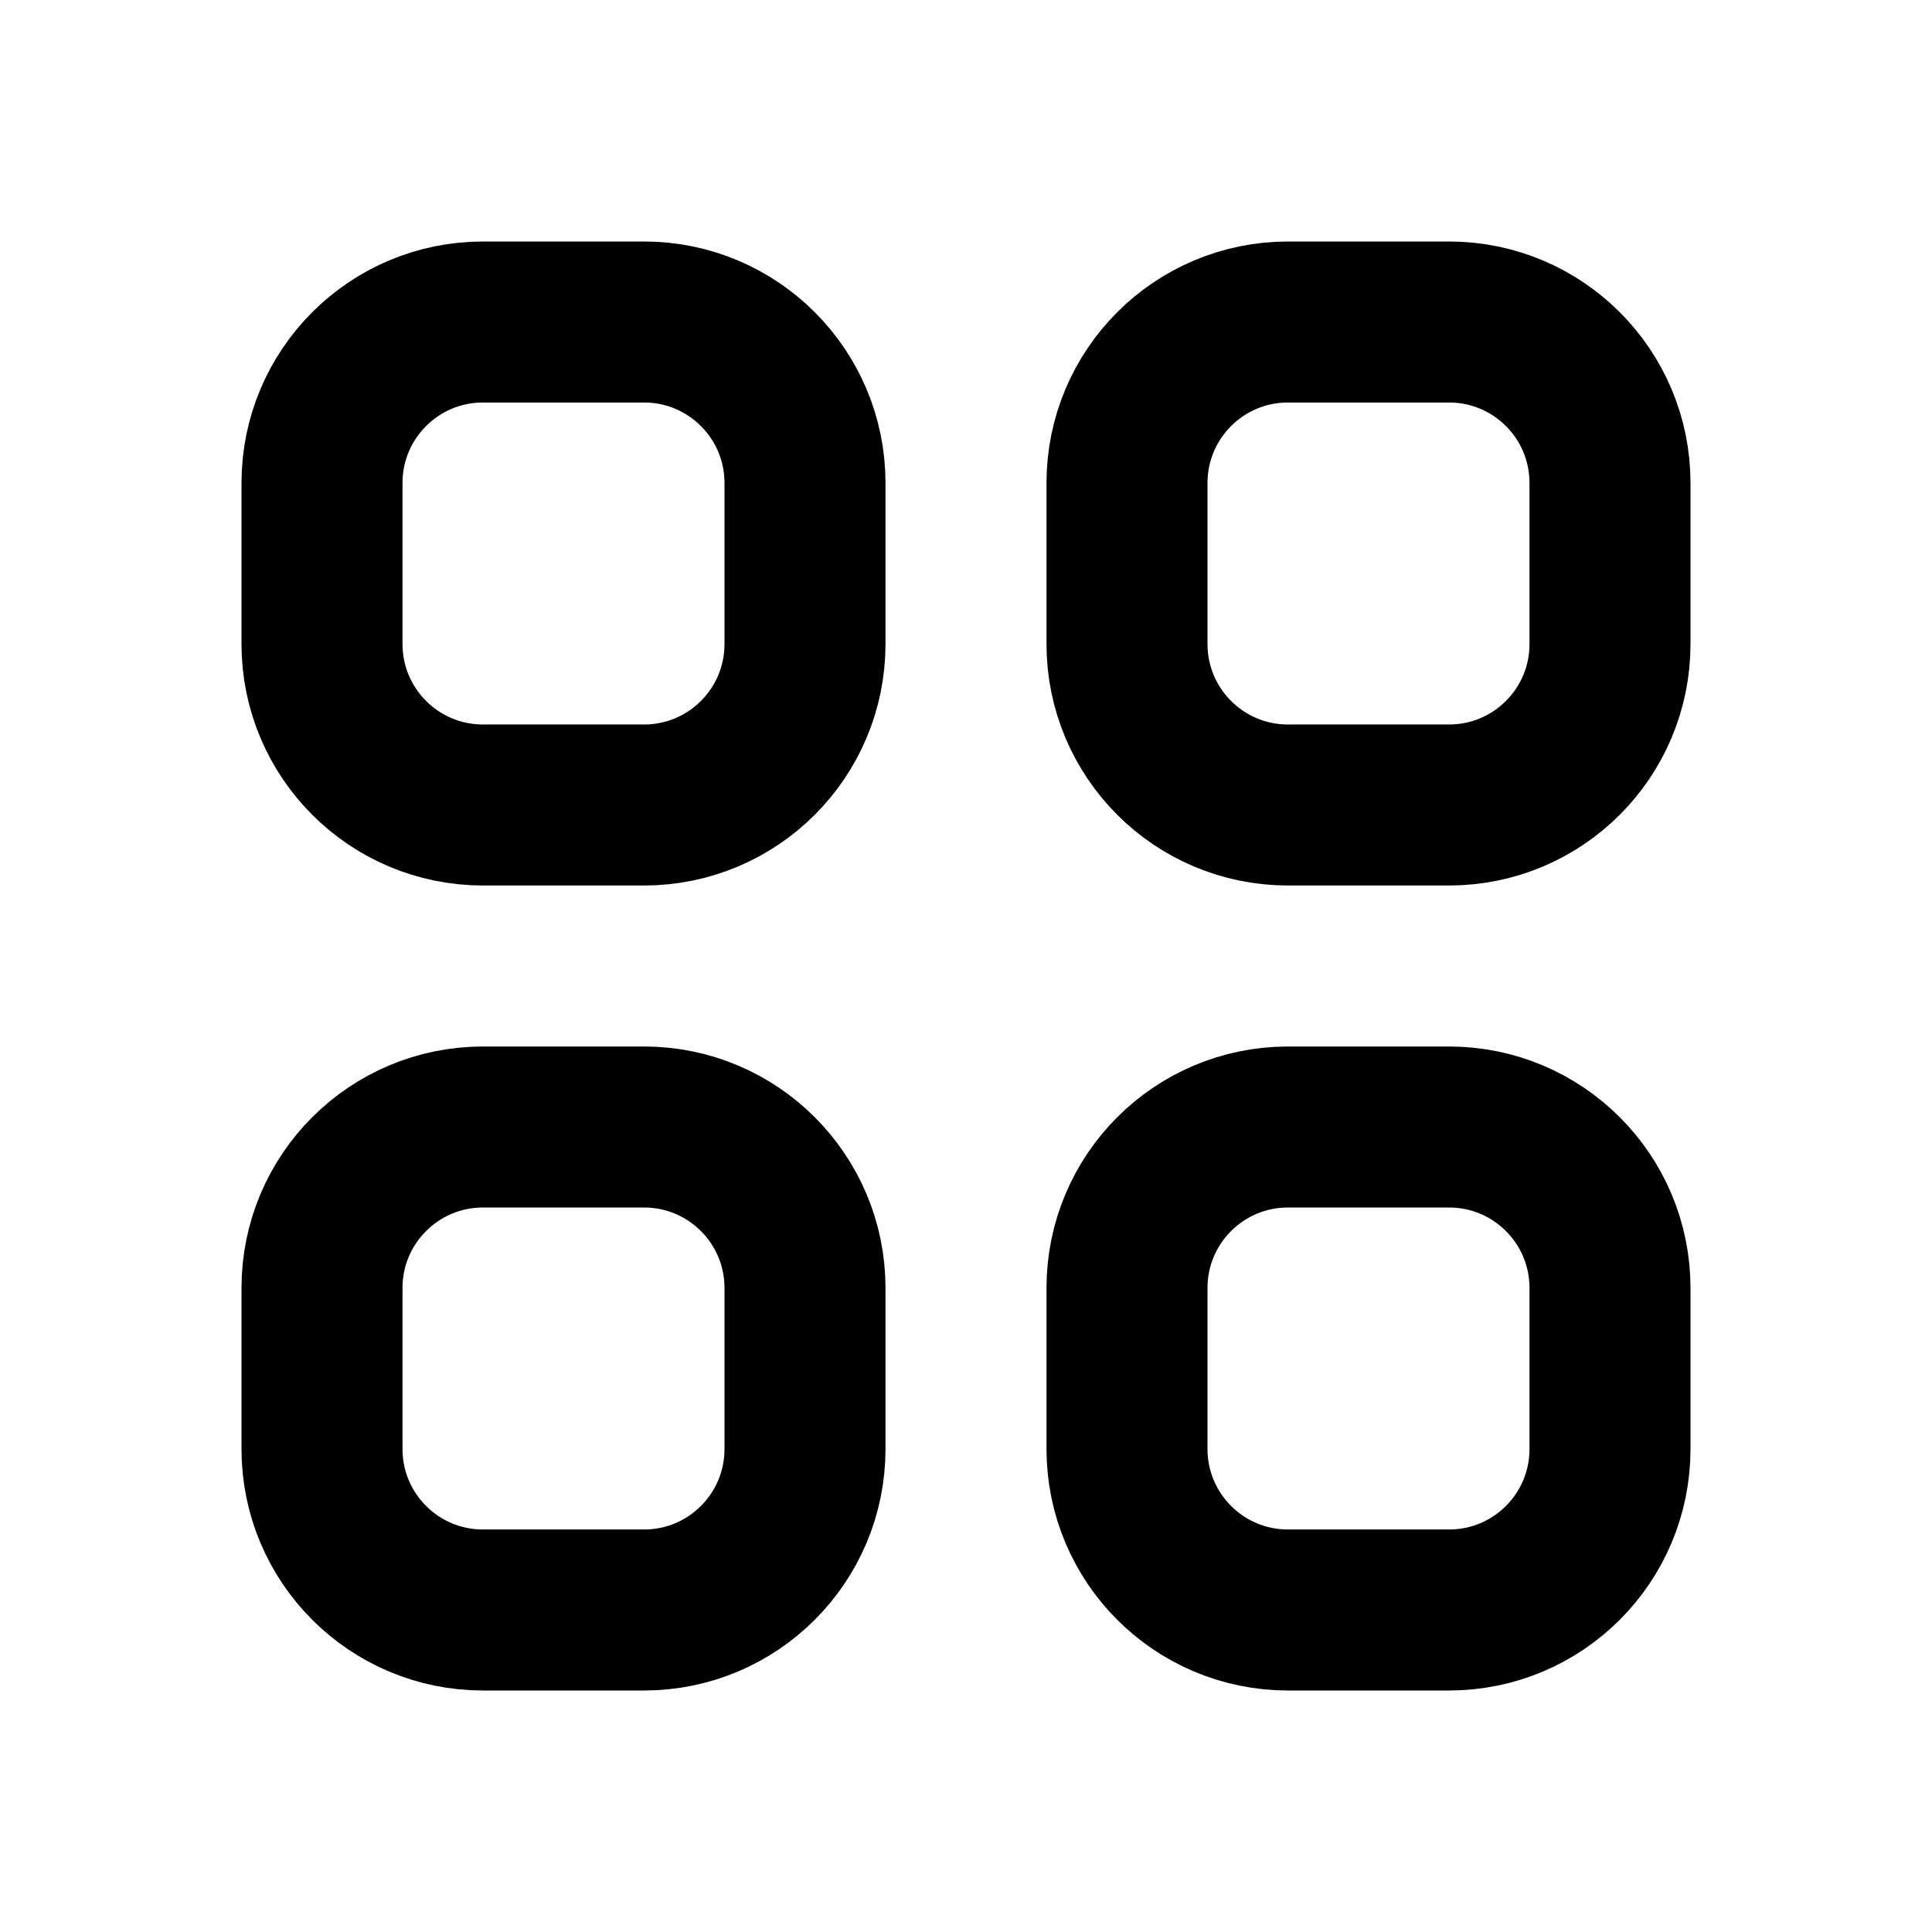 <svg fill="none" height="24" viewBox="0 0 24 24" width="24" xmlns="http://www.w3.org/2000/svg"><g stroke="currentColor" stroke-linecap="round" stroke-linejoin="round" stroke-width="2"><path d="m4 6c0-1.105.895-2 2-2h2c1.105 0 2 .895 2 2v2c0 1.105-.895 2-2 2h-2c-1.105 0-2-.895-2-2z"/><path d="m14 6c0-1.105.895-2 2-2h2c1.105 0 2 .895 2 2v2c0 1.105-.895 2-2 2h-2c-1.105 0-2-.895-2-2z"/><path d="m4 16c0-1.105.895-2 2-2h2c1.105 0 2 .895 2 2v2c0 1.105-.895 2-2 2h-2c-1.105 0-2-.895-2-2z"/><path d="m14 16c0-1.105.895-2 2-2h2c1.105 0 2 .895 2 2v2c0 1.105-.895 2-2 2h-2c-1.105 0-2-.895-2-2z"/></g></svg>
